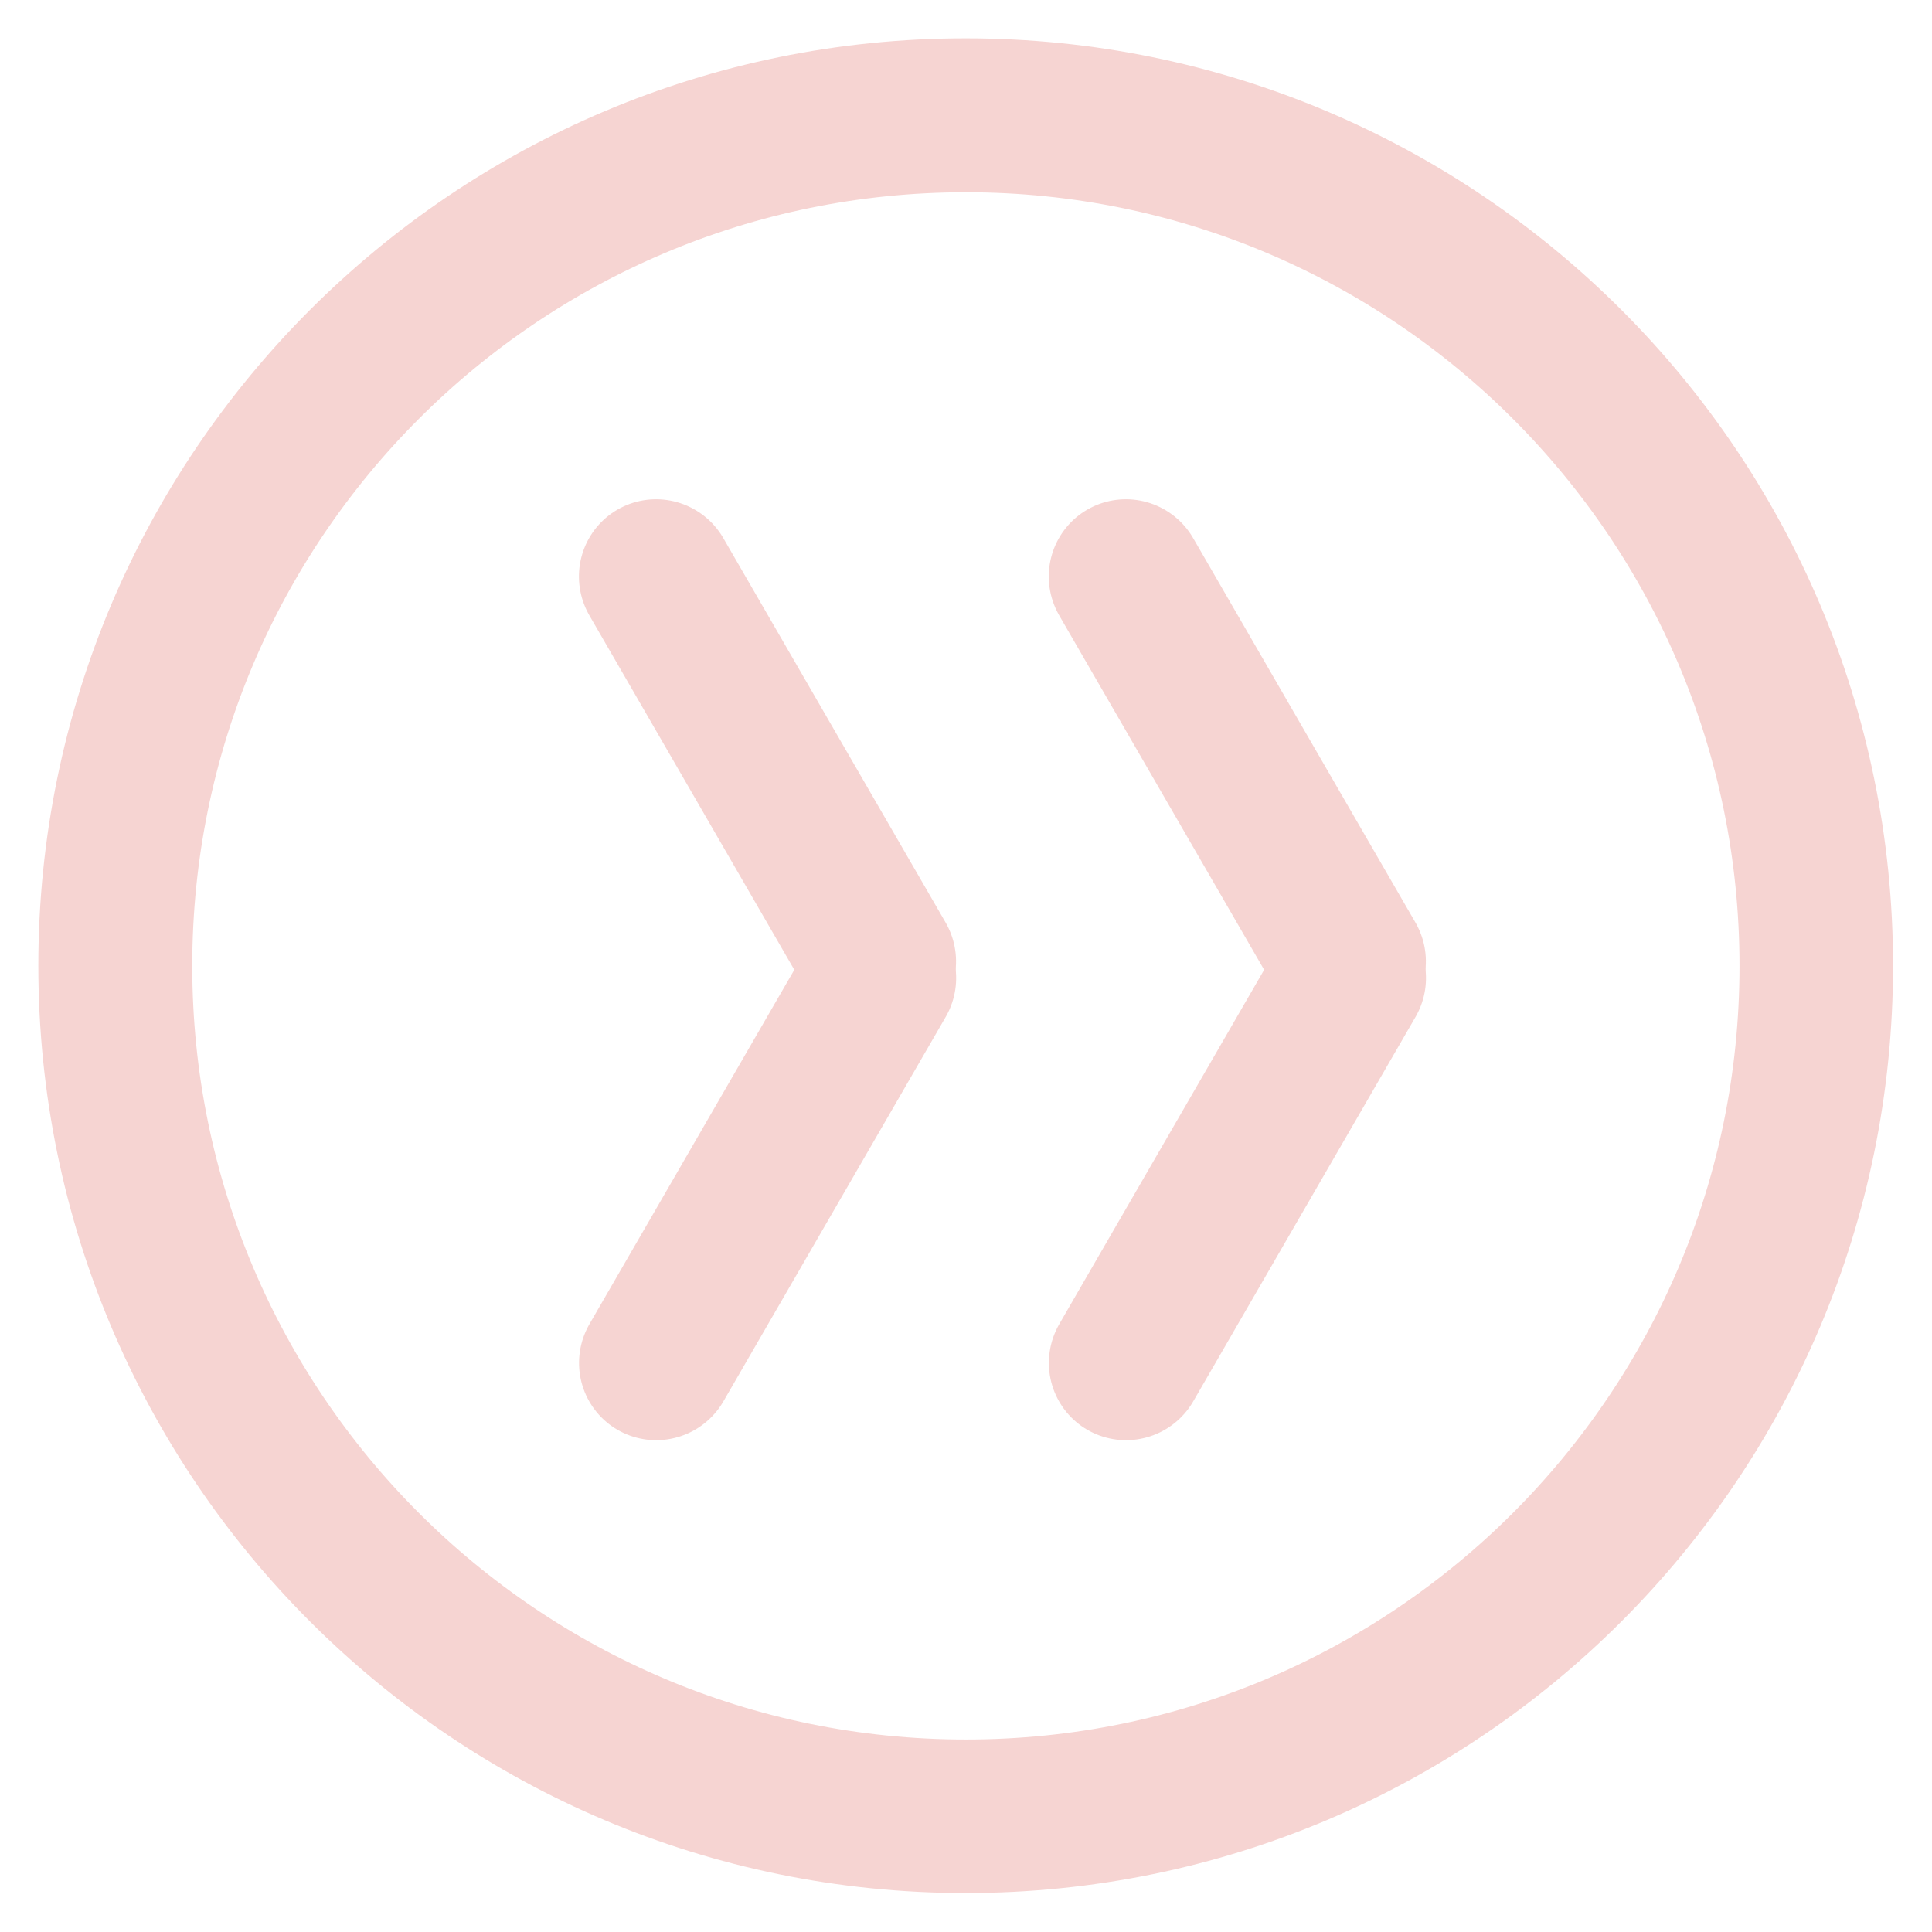 <svg xmlns="http://www.w3.org/2000/svg" xmlns:xlink="http://www.w3.org/1999/xlink" width="100" zoomAndPan="magnify" viewBox="0 0 75 75" height="100" preserveAspectRatio="xMidYMid meet" version="1.0"><defs><clipPath id="8b5b4d81fb"><path d="M 1.488 1.488 L 73.488 1.488 L 73.488 73.488 L 1.488 73.488 Z M 1.488 1.488 " clip-rule="nonzero"/></clipPath><clipPath id="82e0b063e6"><path d="M 37.488 1.488 C 17.605 1.488 1.488 17.605 1.488 37.488 C 1.488 57.371 17.605 73.488 37.488 73.488 C 57.371 73.488 73.488 57.371 73.488 37.488 C 73.488 17.605 57.371 1.488 37.488 1.488 Z M 37.488 1.488 " clip-rule="nonzero"/></clipPath></defs><g clip-path="url(#8b5b4d81fb)"><g clip-path="url(#82e0b063e6)"><path stroke-linecap="butt" transform="matrix(0.747, 0, 0, 0.747, 1.489, 1.489)" fill="none" stroke-linejoin="miter" d="M 48.202 -0.002 C 21.579 -0.002 -0.002 21.579 -0.002 48.202 C -0.002 74.824 21.579 96.405 48.202 96.405 C 74.824 96.405 96.405 74.824 96.405 48.202 C 96.405 21.579 74.824 -0.002 48.202 -0.002 Z M 48.202 -0.002 " stroke="#f6d4d2" stroke-width="16" stroke-opacity="1" stroke-miterlimit="4"/></g></g><path stroke-linecap="round" transform="matrix(0.377, 0.652, -0.65, 0.375, 44.809, 18.281)" fill="none" stroke-linejoin="miter" d="M 4.002 3.999 L 26.889 3.999 " stroke="#f6d4d2" stroke-width="8" stroke-opacity="1" stroke-miterlimit="4"/><path stroke-linecap="round" transform="matrix(0.377, -0.652, 0.65, 0.375, 39.613, 54.008)" fill="none" stroke-linejoin="miter" d="M 4.002 4.001 L 26.889 4.001 " stroke="#f6d4d2" stroke-width="8" stroke-opacity="1" stroke-miterlimit="4"/><path stroke-linecap="round" transform="matrix(0.377, 0.652, -0.65, 0.375, 26.572, 18.281)" fill="none" stroke-linejoin="miter" d="M 4.001 4.001 L 26.888 4.001 " stroke="#f6d4d2" stroke-width="8" stroke-opacity="1" stroke-miterlimit="4"/><path stroke-linecap="round" transform="matrix(0.377, -0.652, 0.65, 0.375, 21.376, 54.008)" fill="none" stroke-linejoin="miter" d="M 4.001 3.999 L 26.888 3.999 " stroke="#f6d4d2" stroke-width="8" stroke-opacity="1" stroke-miterlimit="4"/></svg>